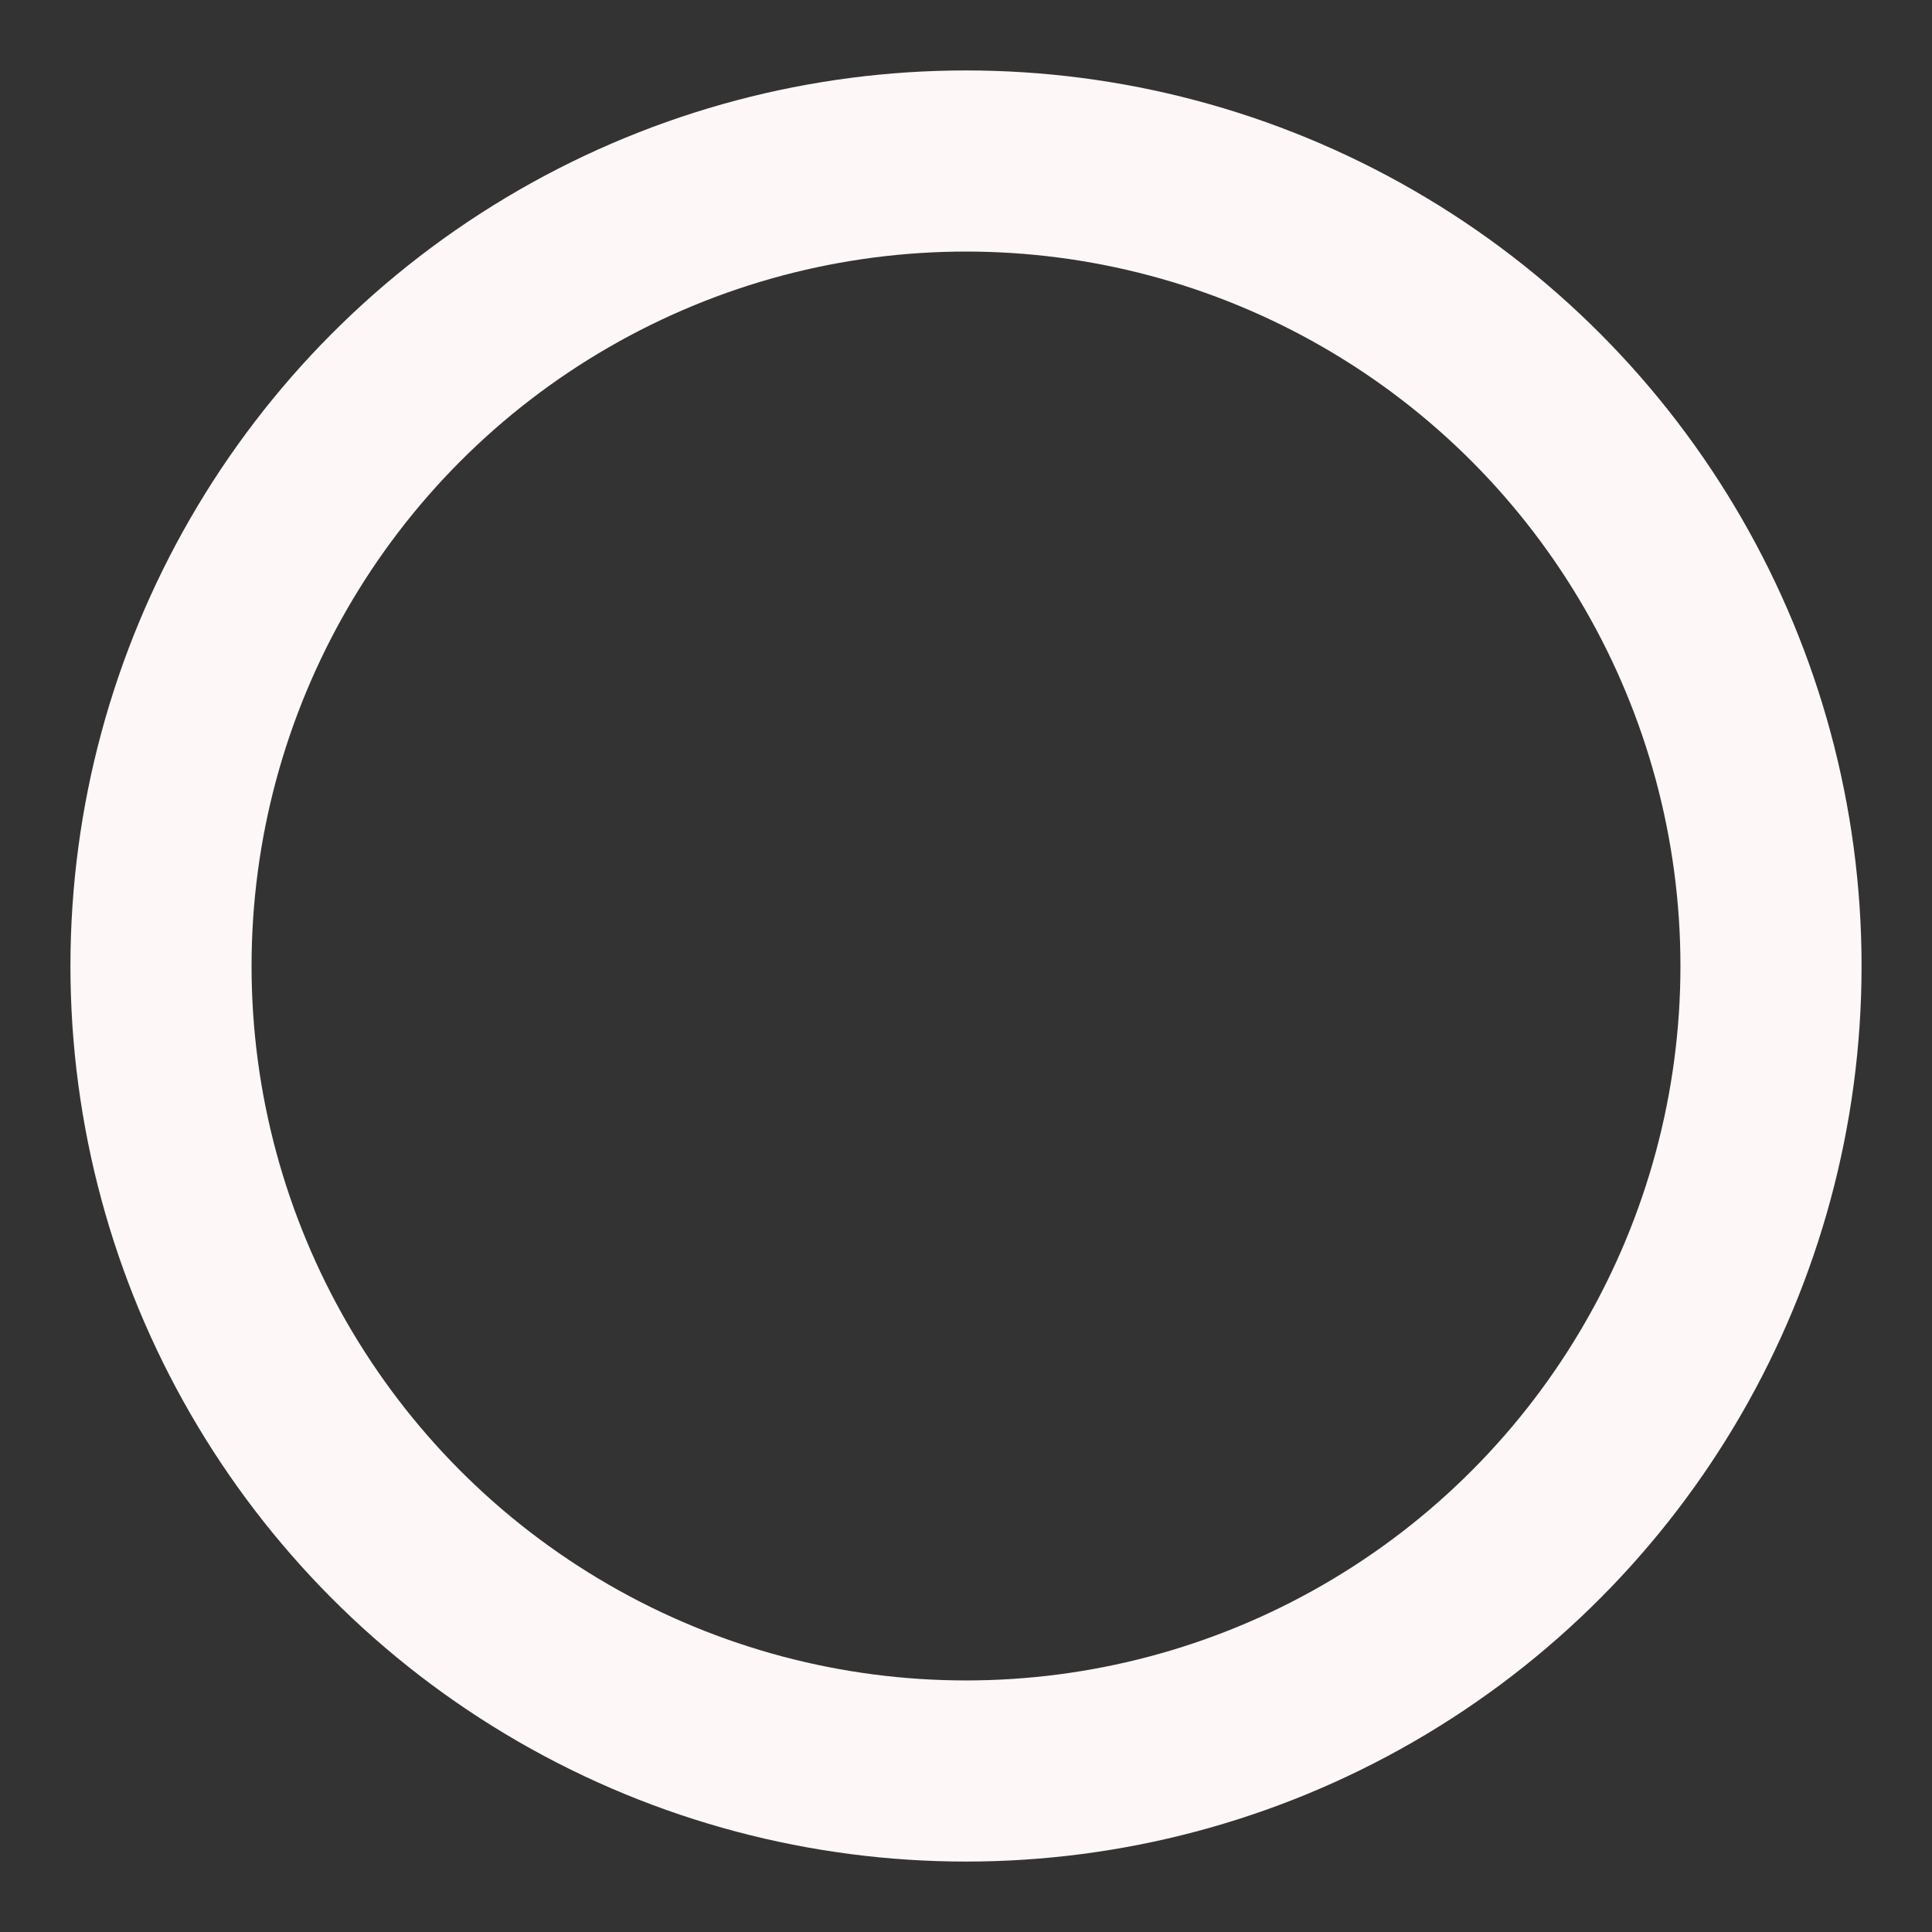 <svg xmlns="http://www.w3.org/2000/svg" width="32" height="32" viewBox="0 0 24 24" fill="none" stroke="#fdf7f7" stroke-width="2.25" stroke-linecap="round" stroke-linejoin="round" class="lucide lucide-circle"><rect x="0" y="0" width="24" height="24" fill="#333333" stroke="none"/><circle cx="12" cy="12" r="10"/></svg>